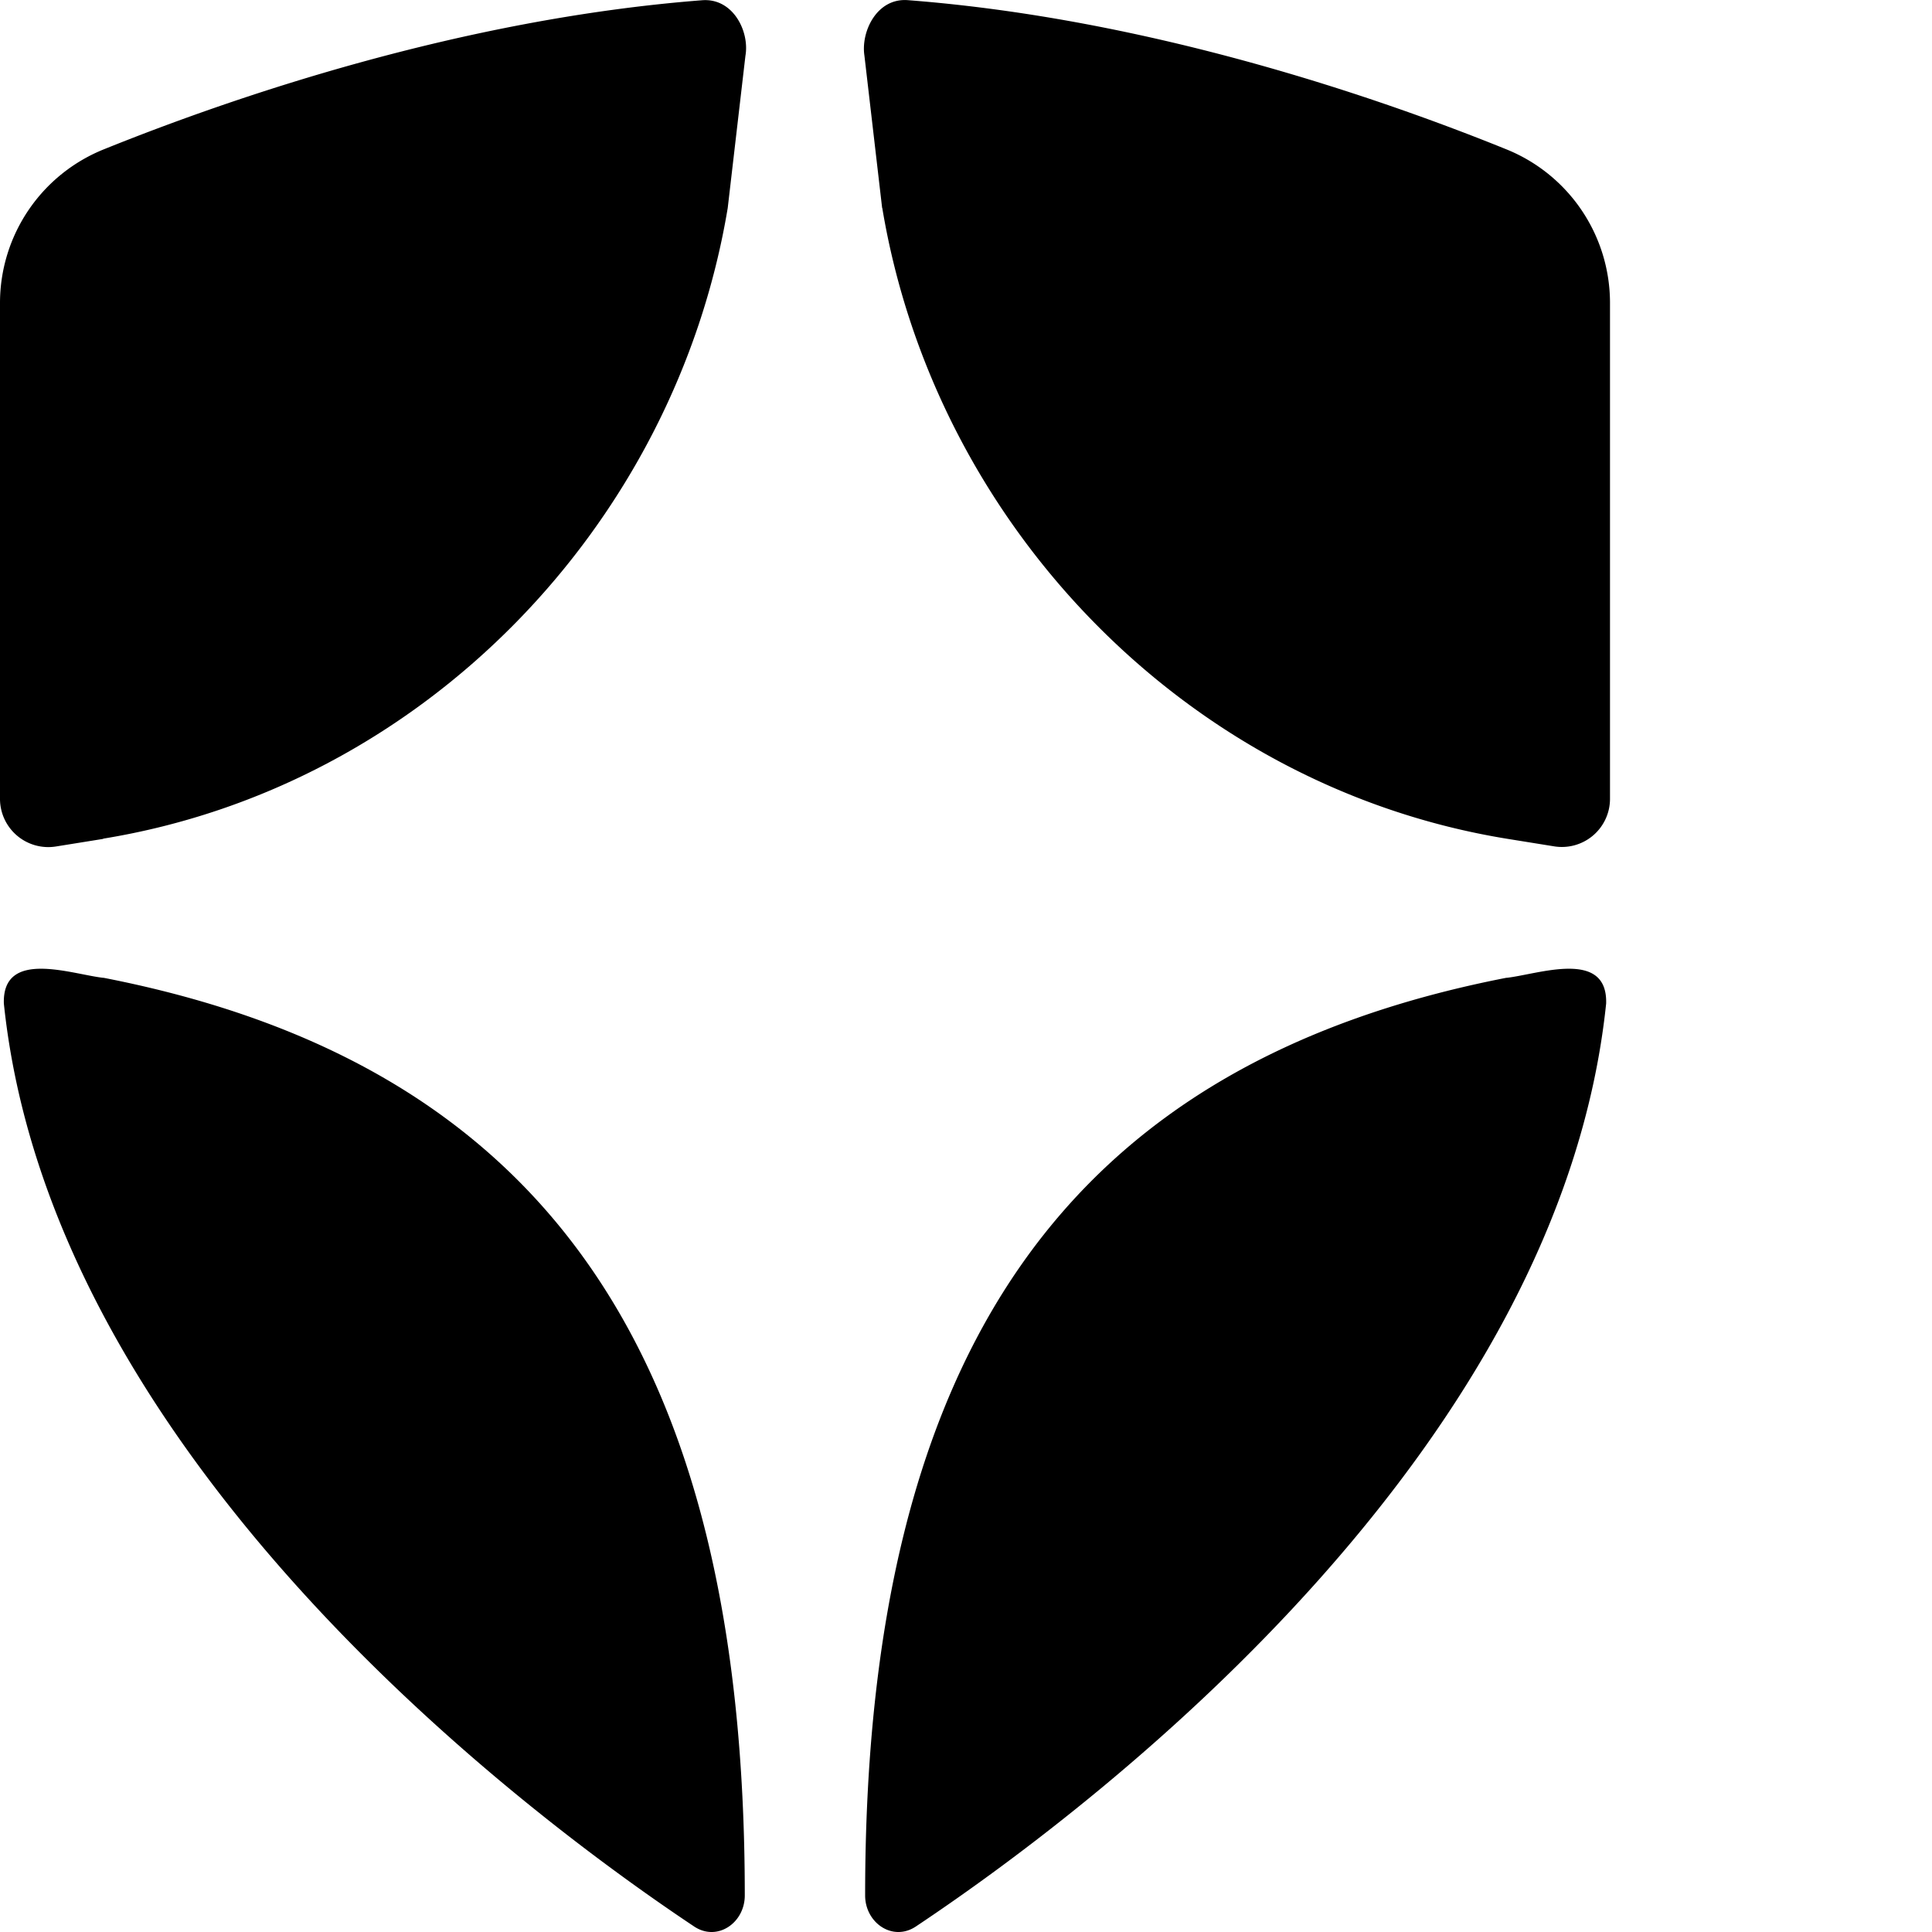 <svg viewBox="0 0 24 24" xmlns="http://www.w3.org/2000/svg"><path d="M1.282 10.418c3.982-.648 7.103-3.9 7.758-7.834L9.26.693c.053-.301-.153-.72-.538-.69-3.008.233-5.848 1.213-7.427 1.85A2.058 2.058 0 0 0 0 3.76v6.17a.6.6 0 0 0 .697.585l.585-.094v-.002Zm9.678-7.834c.656 3.934 3.778 7.186 7.758 7.835l.584.094A.598.598 0 0 0 20 9.927V3.758a2.058 2.058 0 0 0-1.295-1.906c-1.581-.64-4.419-1.619-7.427-1.85-.387-.03-.585.393-.54.688l.22 1.892.002.002Zm7.755 9.562c-5.442 1.061-7.968 4.635-7.968 11.4 0 .34.341.576.628.387 2.503-1.668 8.01-6.021 8.577-11.466.021-.685-.845-.363-1.237-.32Zm-17.431 0c5.442 1.06 7.968 4.635 7.968 11.4 0 .34-.34.576-.627.387C6.122 22.265.615 17.912.048 12.467c-.022-.685.845-.363 1.236-.32Z"/></svg>